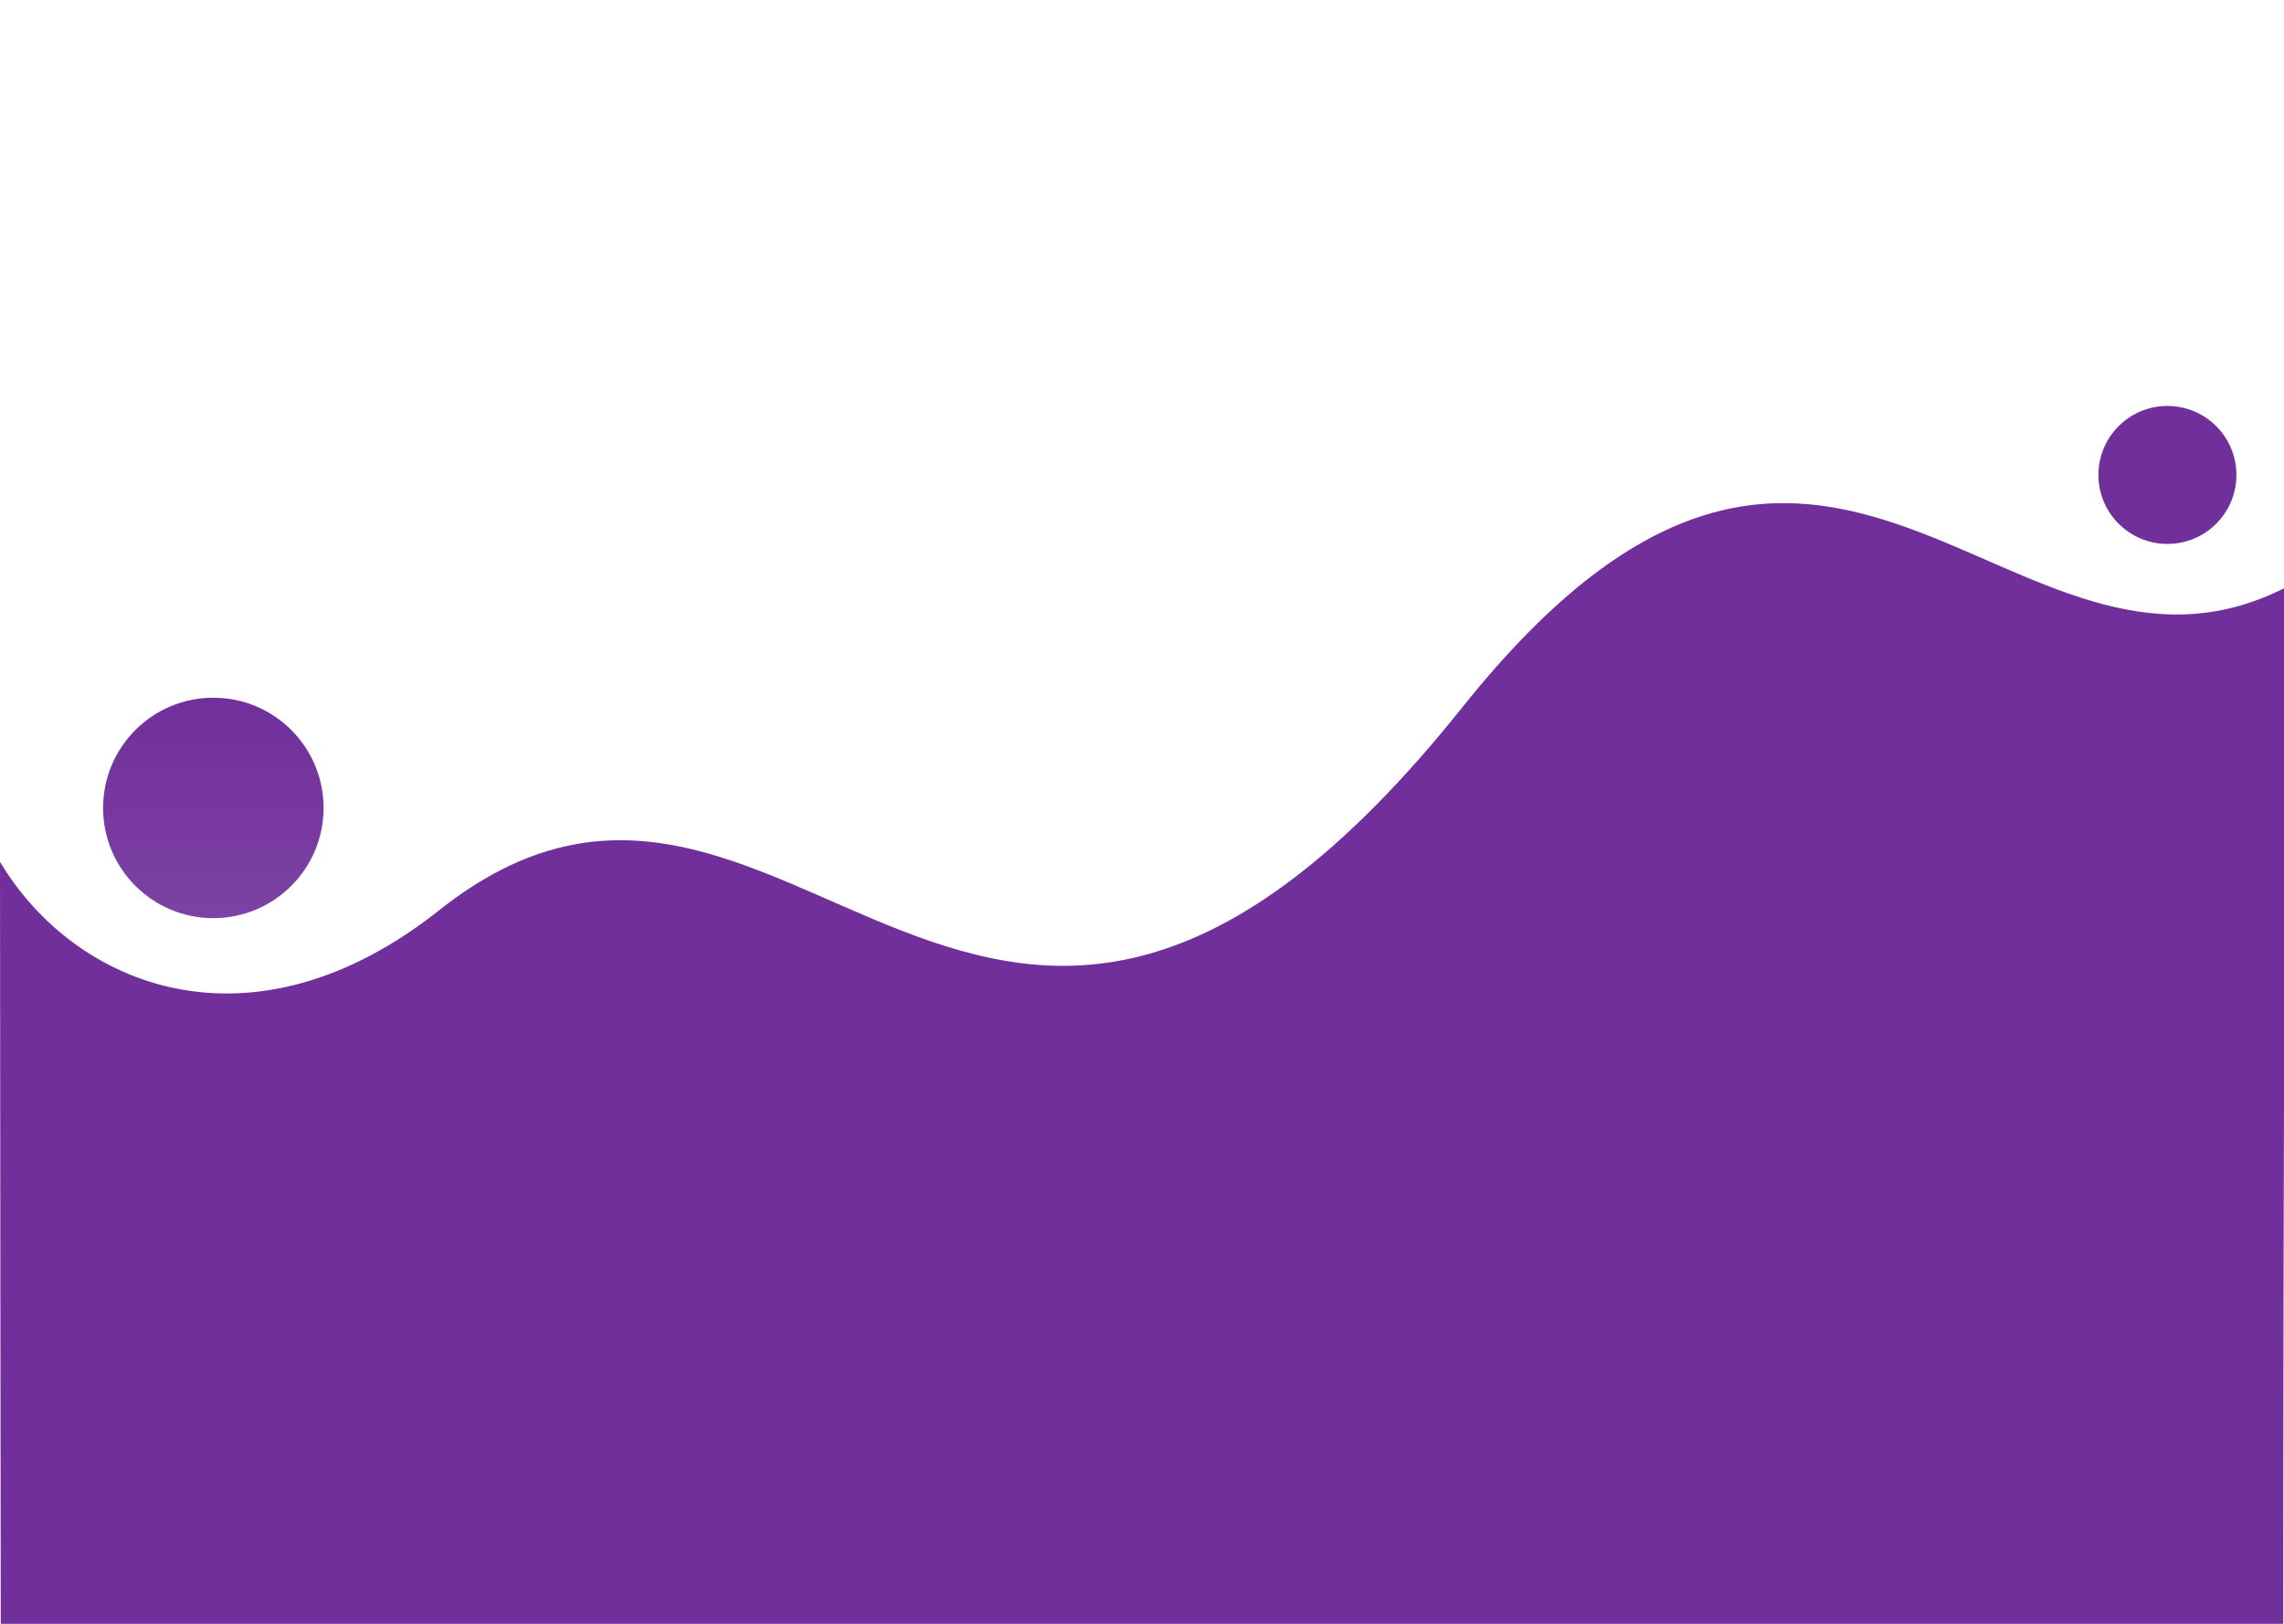 <svg width="1440" height="1024" viewBox="0 0 1440 1024" fill="none" xmlns="http://www.w3.org/2000/svg">
        <circle cx="134.5" cy="509.5" r="69.5" fill="url(#paint0_linear)" />
        <circle cx="1366.5" cy="299.5" r="43.5" fill="url(#paint1_linear)" />
        <path
            d="M277 573.933C158.522 667.871 47.167 622.345 0 543.501C1.00044e-10 628.501 0.5 1028 0.5 1040.5H1439.5C1439.5 737 1441 370.5 1441 370.5C1266.5 459.5 1153.52 156.026 922 446C619 825.5 497 399.499 277 573.933Z"
            fill="url(#paint2_linear)" />
        <defs>
            <linearGradient id="paint0_linear" x1="134.5" y1="440" x2="134.5" y2="579" gradientUnits="userSpaceOnUse">
                <stop stop-color="#702f9b" />
                <stop offset="1" stop-color="#702f9b" stop-opacity="0.91" />
            </linearGradient>
            <linearGradient id="paint1_linear" x1="1366.5" y1="256" x2="1366.5" y2="343" gradientUnits="userSpaceOnUse">
                <stop stop-color="#702f9b" />
                <stop offset="1" stop-color="#702f9b" />
            </linearGradient>
            <linearGradient id="paint2_linear" x1="720.5" y1="522.58" x2="720.5" y2="1040.5"
                gradientUnits="userSpaceOnUse">
                <stop stop-color="#702f9b" />
                <stop offset="1" stop-color="#702f9b" />
            </linearGradient>
        </defs>
    </svg>
